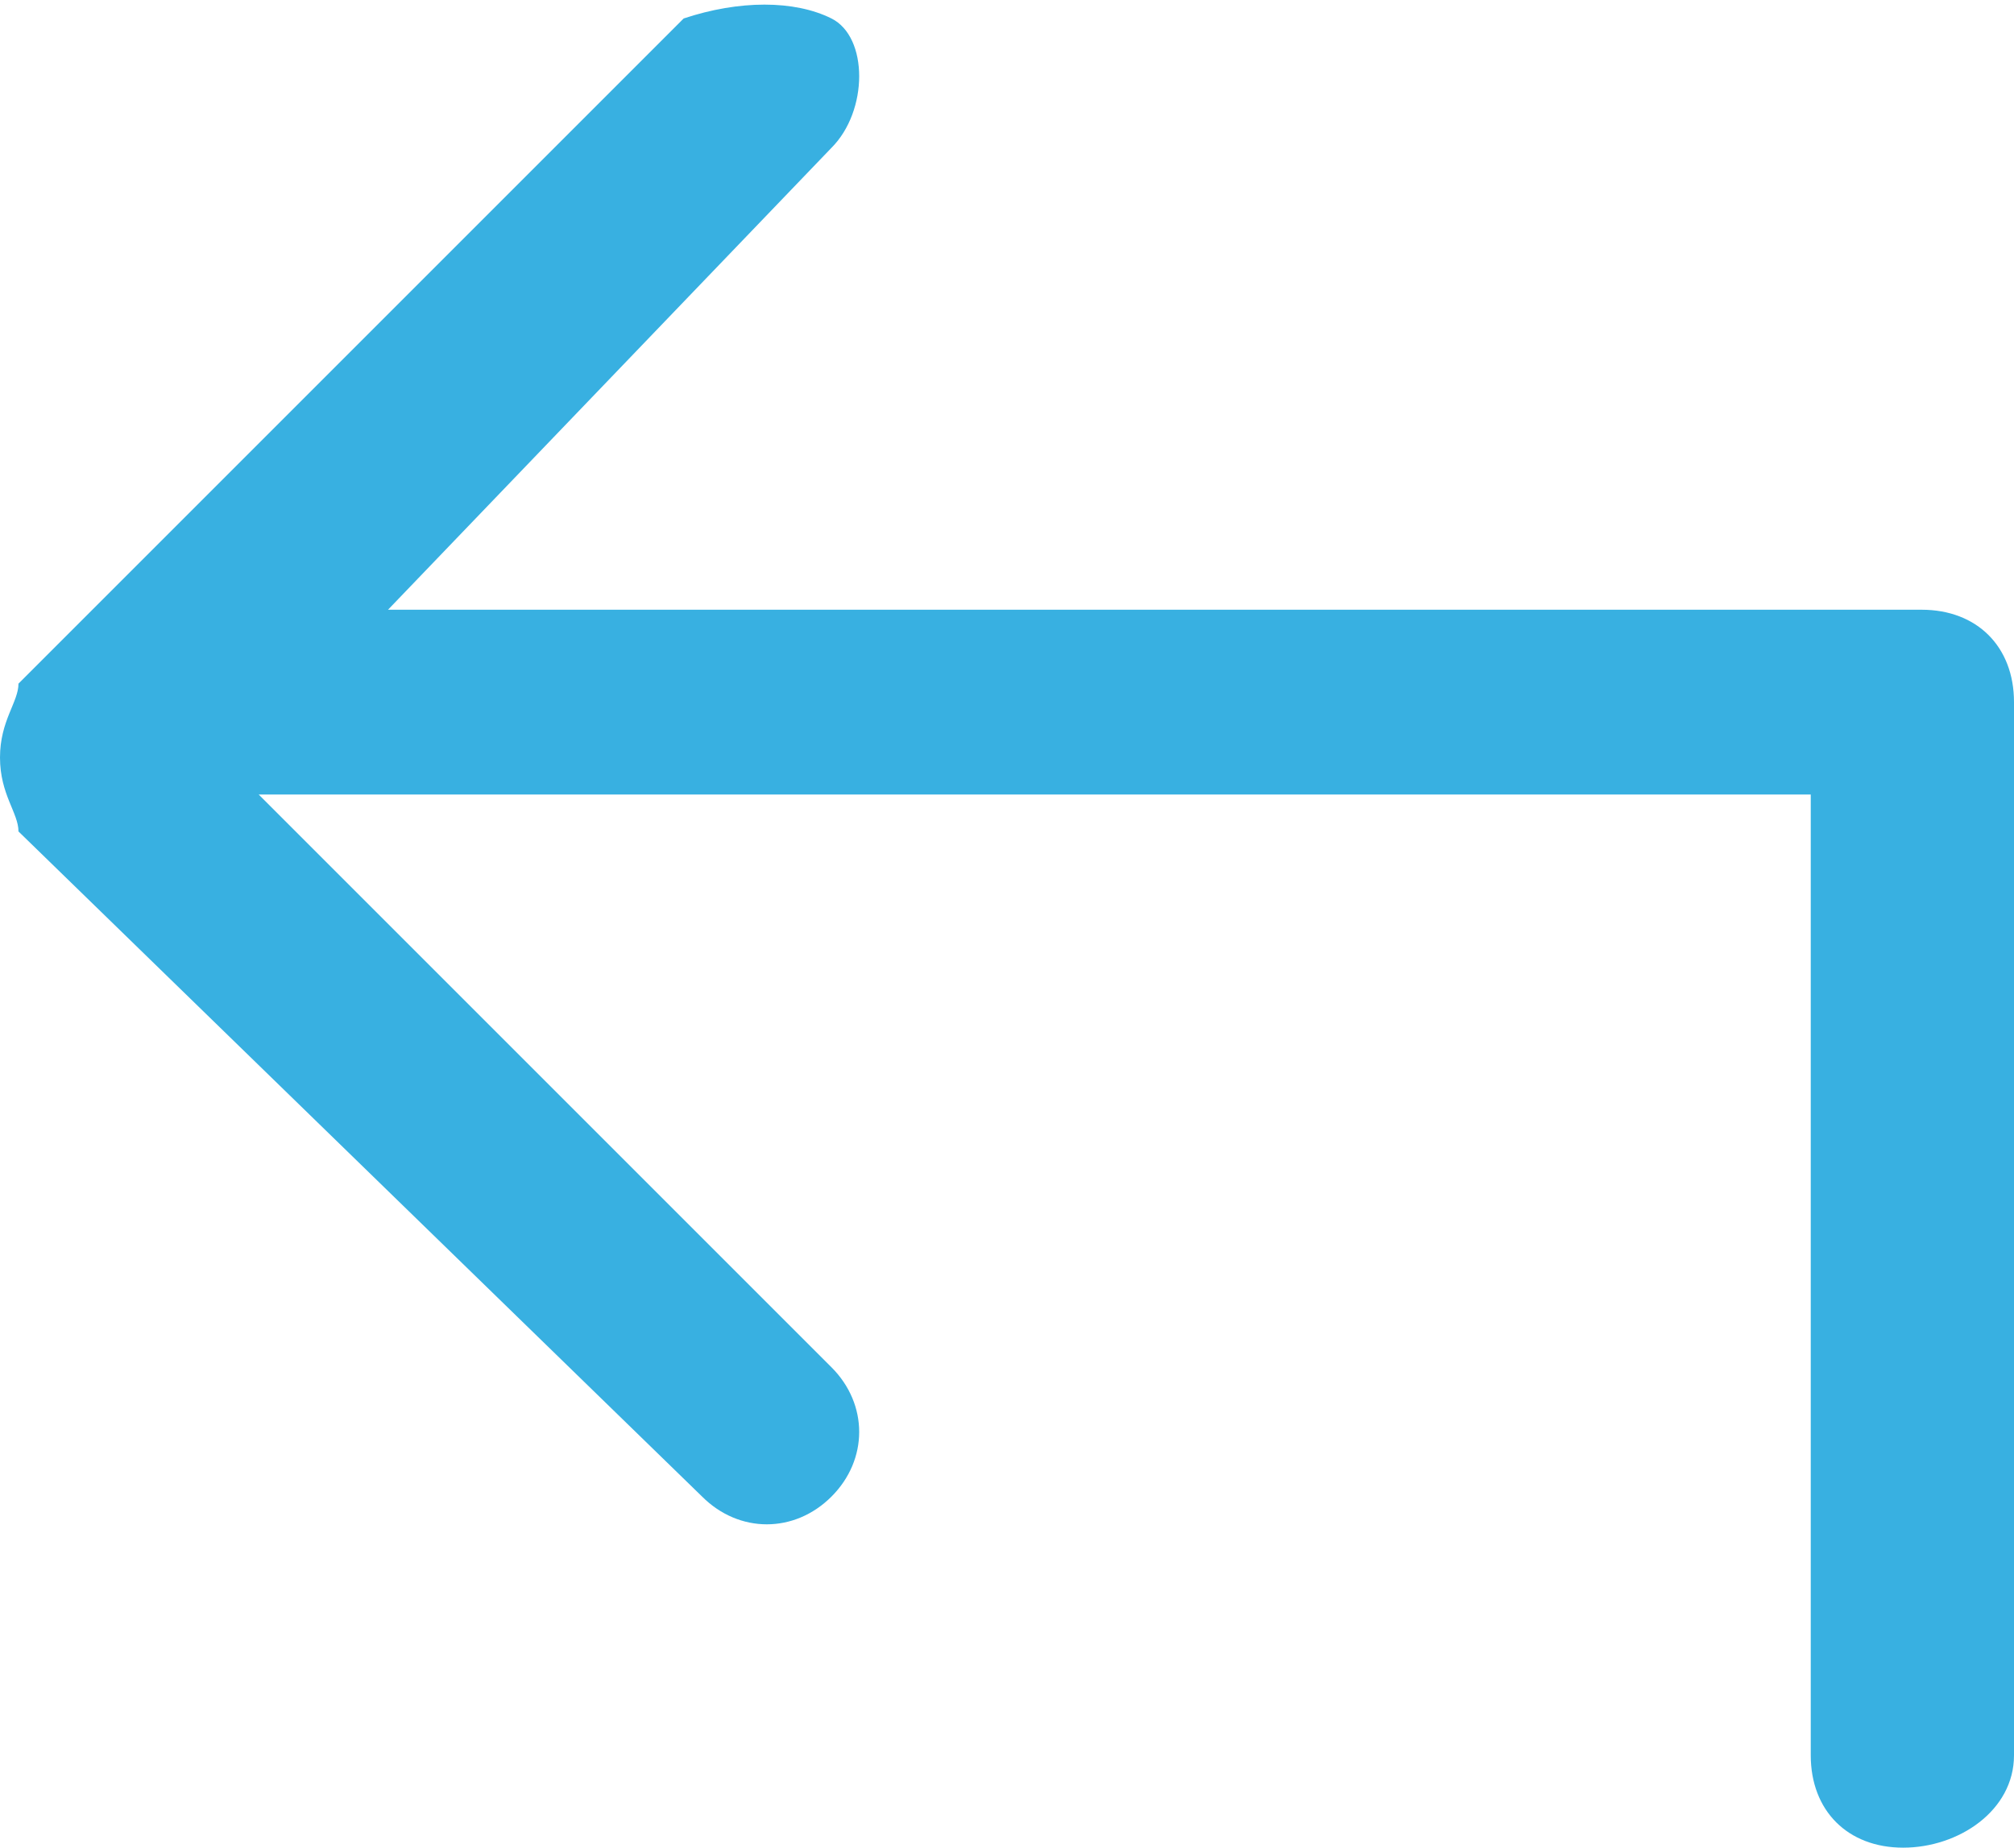 <?xml version="1.0" encoding="utf-8"?>
<!-- Generator: Adobe Illustrator 18.1.1, SVG Export Plug-In . SVG Version: 6.00 Build 0)  -->
<!DOCTYPE svg PUBLIC "-//W3C//DTD SVG 1.1//EN" "http://www.w3.org/Graphics/SVG/1.1/DTD/svg11.dtd">
<svg version="1.1" xmlns="http://www.w3.org/2000/svg" xmlns:xlink="http://www.w3.org/1999/xlink" x="0px" y="0px"
	 viewBox="0 0 10.9 10" enable-background="new 0 0 10.9 10" xml:space="preserve">
<g id="base">
</g>
<g id="header">
</g>
<g id="h1求人詳細用" display="none">
</g>
<g id="main">
</g>
<g id="global_navigation">
	<path fill="#38B0E1" d="M10.3,10C10,10,9.8,9.8,9.8,9.5V4.3H1.6H1.4l3.1,3.1c0.2,0.2,0.2,0.5,0,0.7C4.3,8.3,4,8.3,3.8,8.1L0.1,4.5
		C0.1,4.4,0,4.3,0,4.1c0-0.2,0.1-0.3,0.1-0.4l3.6-3.6C4,0,4.3,0,4.5,0.1c0.2,0.1,0.2,0.5,0,0.7L2.1,3.3h8.3c0.3,0,0.5,0.2,0.5,0.5
		v5.7C10.9,9.8,10.6,10,10.3,10z"/>
</g>
<g id="headding">
</g>
<g id="hover" display="none">
	<g id="h1_1_" display="inline">
	</g>
	<g id="help" display="inline">
	</g>
</g>
<g id="レイヤー_3">
</g>
<g id="guide">
</g>
<g id="header_1_">
	<g id="hover_1_">
	</g>
</g>
</svg>
